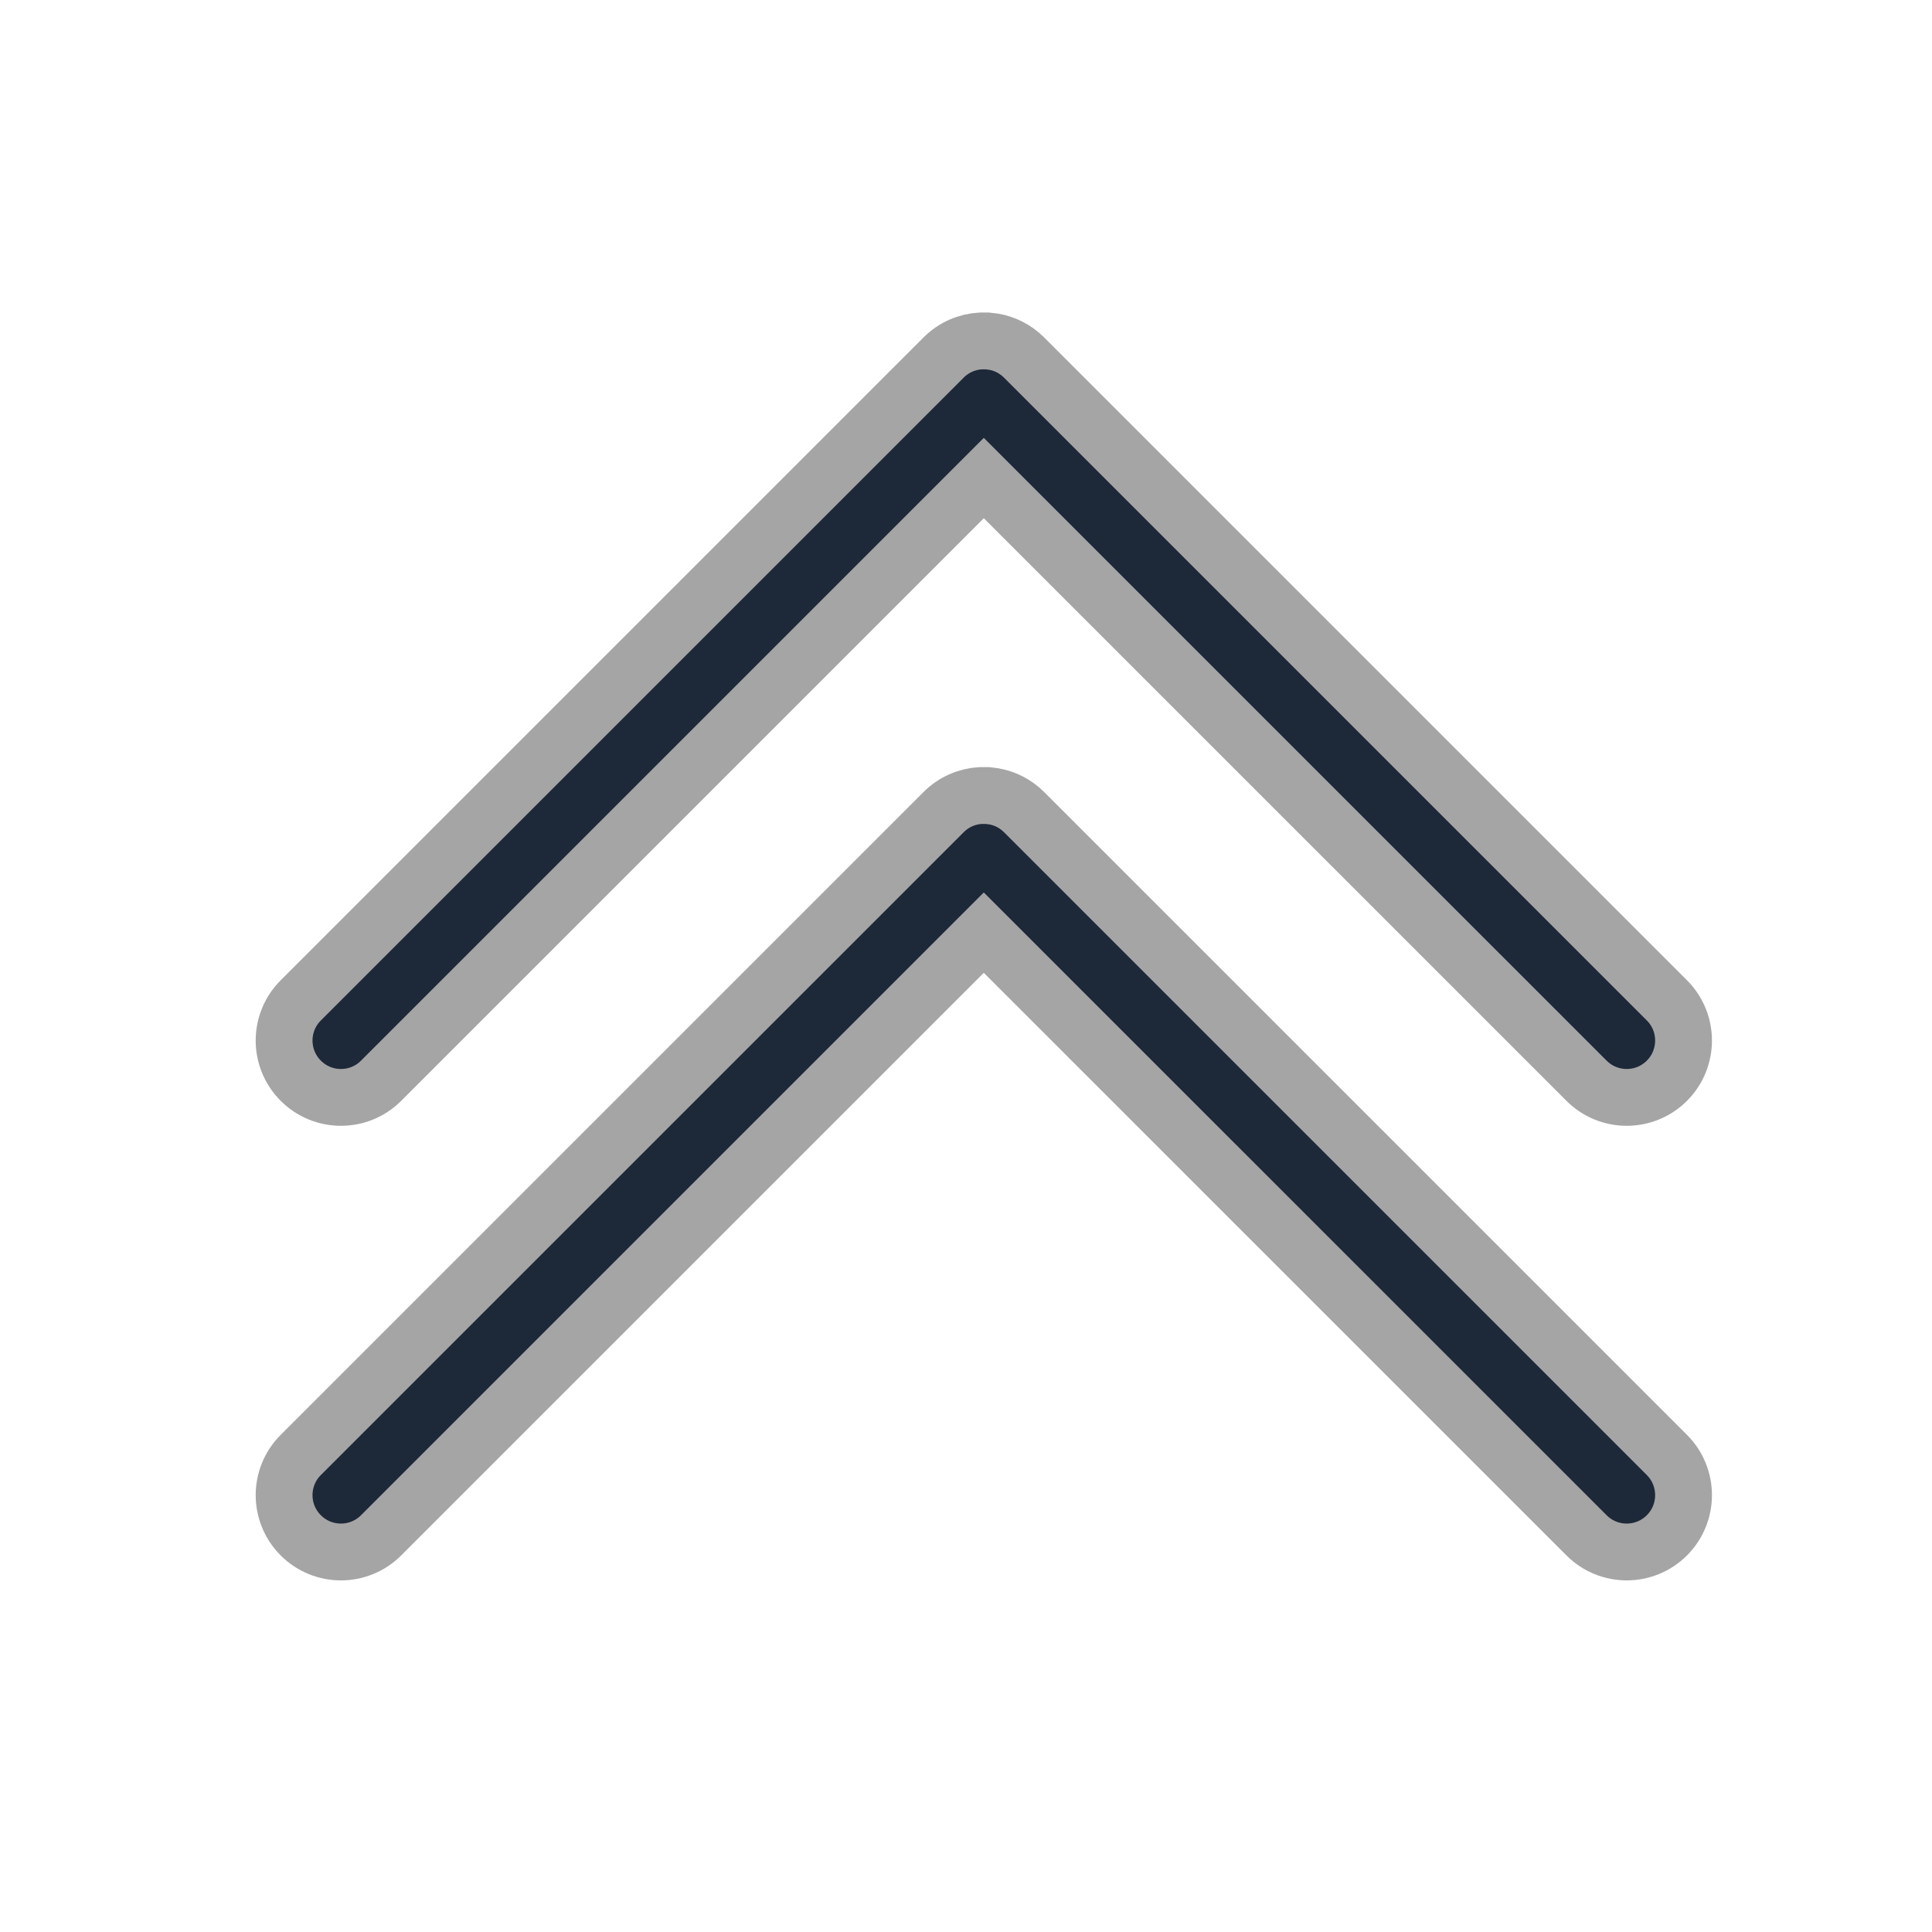 <?xml version="1.0" encoding="UTF-8"?>
<svg width="34px" height="34px" viewBox="0 0 34 34" version="1.1" xmlns="http://www.w3.org/2000/svg" xmlns:xlink="http://www.w3.org/1999/xlink">
    <title>01图标/0101常用(线型)/上双箭头</title>
    <g id="01图标/0101常用(线型)/上双箭头" stroke="#a5a5a5" stroke-width="1" fill="#a5a5a5" fill-rule="evenodd">
        <path d="M6.707,19.019 L17.313,8.413 L27.92,19.019 C28.311,19.41 28.944,19.41 29.335,19.019 C29.725,18.629 29.725,17.995 29.335,17.605 L18.021,6.291 C17.871,6.141 17.685,6.049 17.49,6.014 L17.373,6 L17.255,6 C17.019,6.014 16.787,6.111 16.607,6.291 L5.293,17.605 C4.902,17.995 4.902,18.629 5.293,19.019 C5.683,19.41 6.317,19.41 6.707,19.019 Z M6.707,27.019 L17.313,16.413 L27.92,27.019 C28.311,27.41 28.944,27.41 29.335,27.019 C29.725,26.629 29.725,25.995 29.335,25.605 L18.021,14.291 C17.871,14.141 17.685,14.049 17.49,14.014 L17.373,14 L17.255,14 C17.019,14.014 16.787,14.111 16.607,14.291 L5.293,25.605 C4.902,25.995 4.902,26.629 5.293,27.019 C5.683,27.41 6.317,27.41 6.707,27.019 Z" id="形状" fill="#1D2939"></path>
    </g>
</svg>